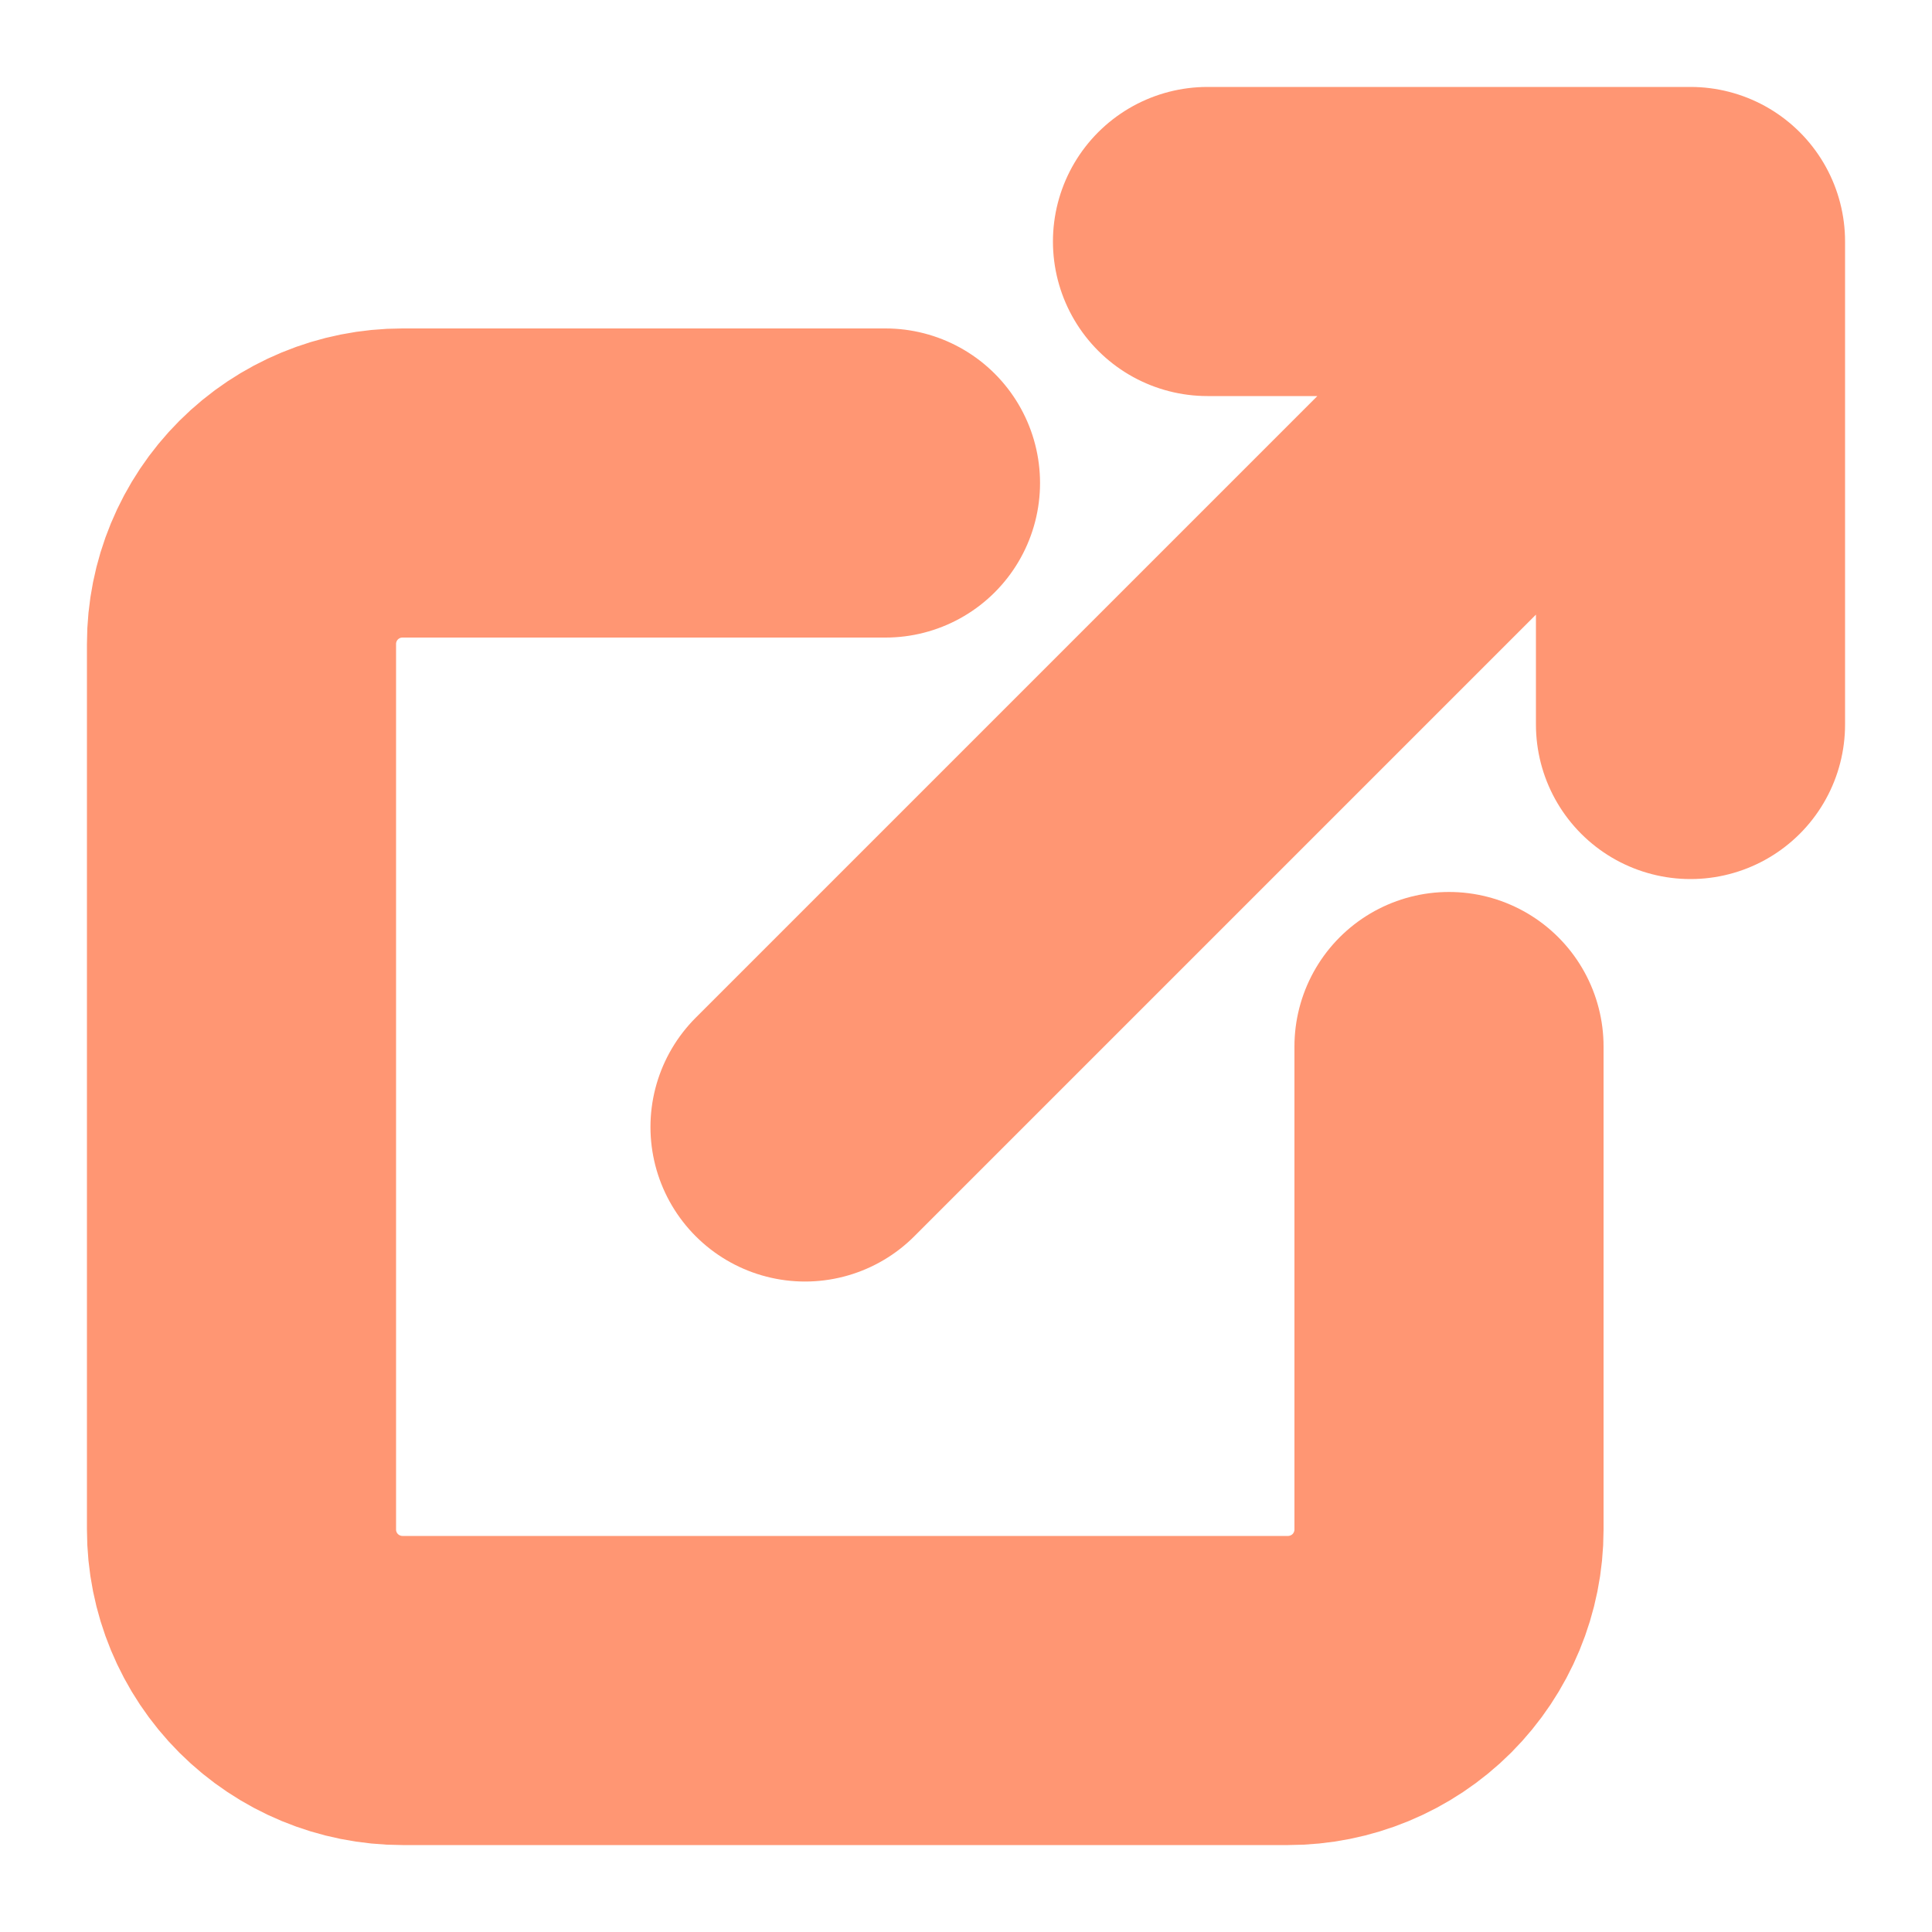 <svg width="25" height="25" viewBox="0 0 25 25" fill="none" xmlns="http://www.w3.org/2000/svg">
<path d="M18.75 13.542V19.792C18.75 20.344 18.53 20.874 18.14 21.265C17.749 21.655 17.219 21.875 16.667 21.875H5.208C4.656 21.875 4.126 21.655 3.735 21.265C3.344 20.874 3.125 20.344 3.125 19.792V8.333C3.125 7.781 3.344 7.251 3.735 6.86C4.126 6.469 4.656 6.25 5.208 6.25H11.458M15.625 3.125H21.875M21.875 3.125V9.375M21.875 3.125L10.417 14.583" stroke="#FF9673" stroke-width="4" stroke-linecap="round" stroke-linejoin="round"/>
</svg>
